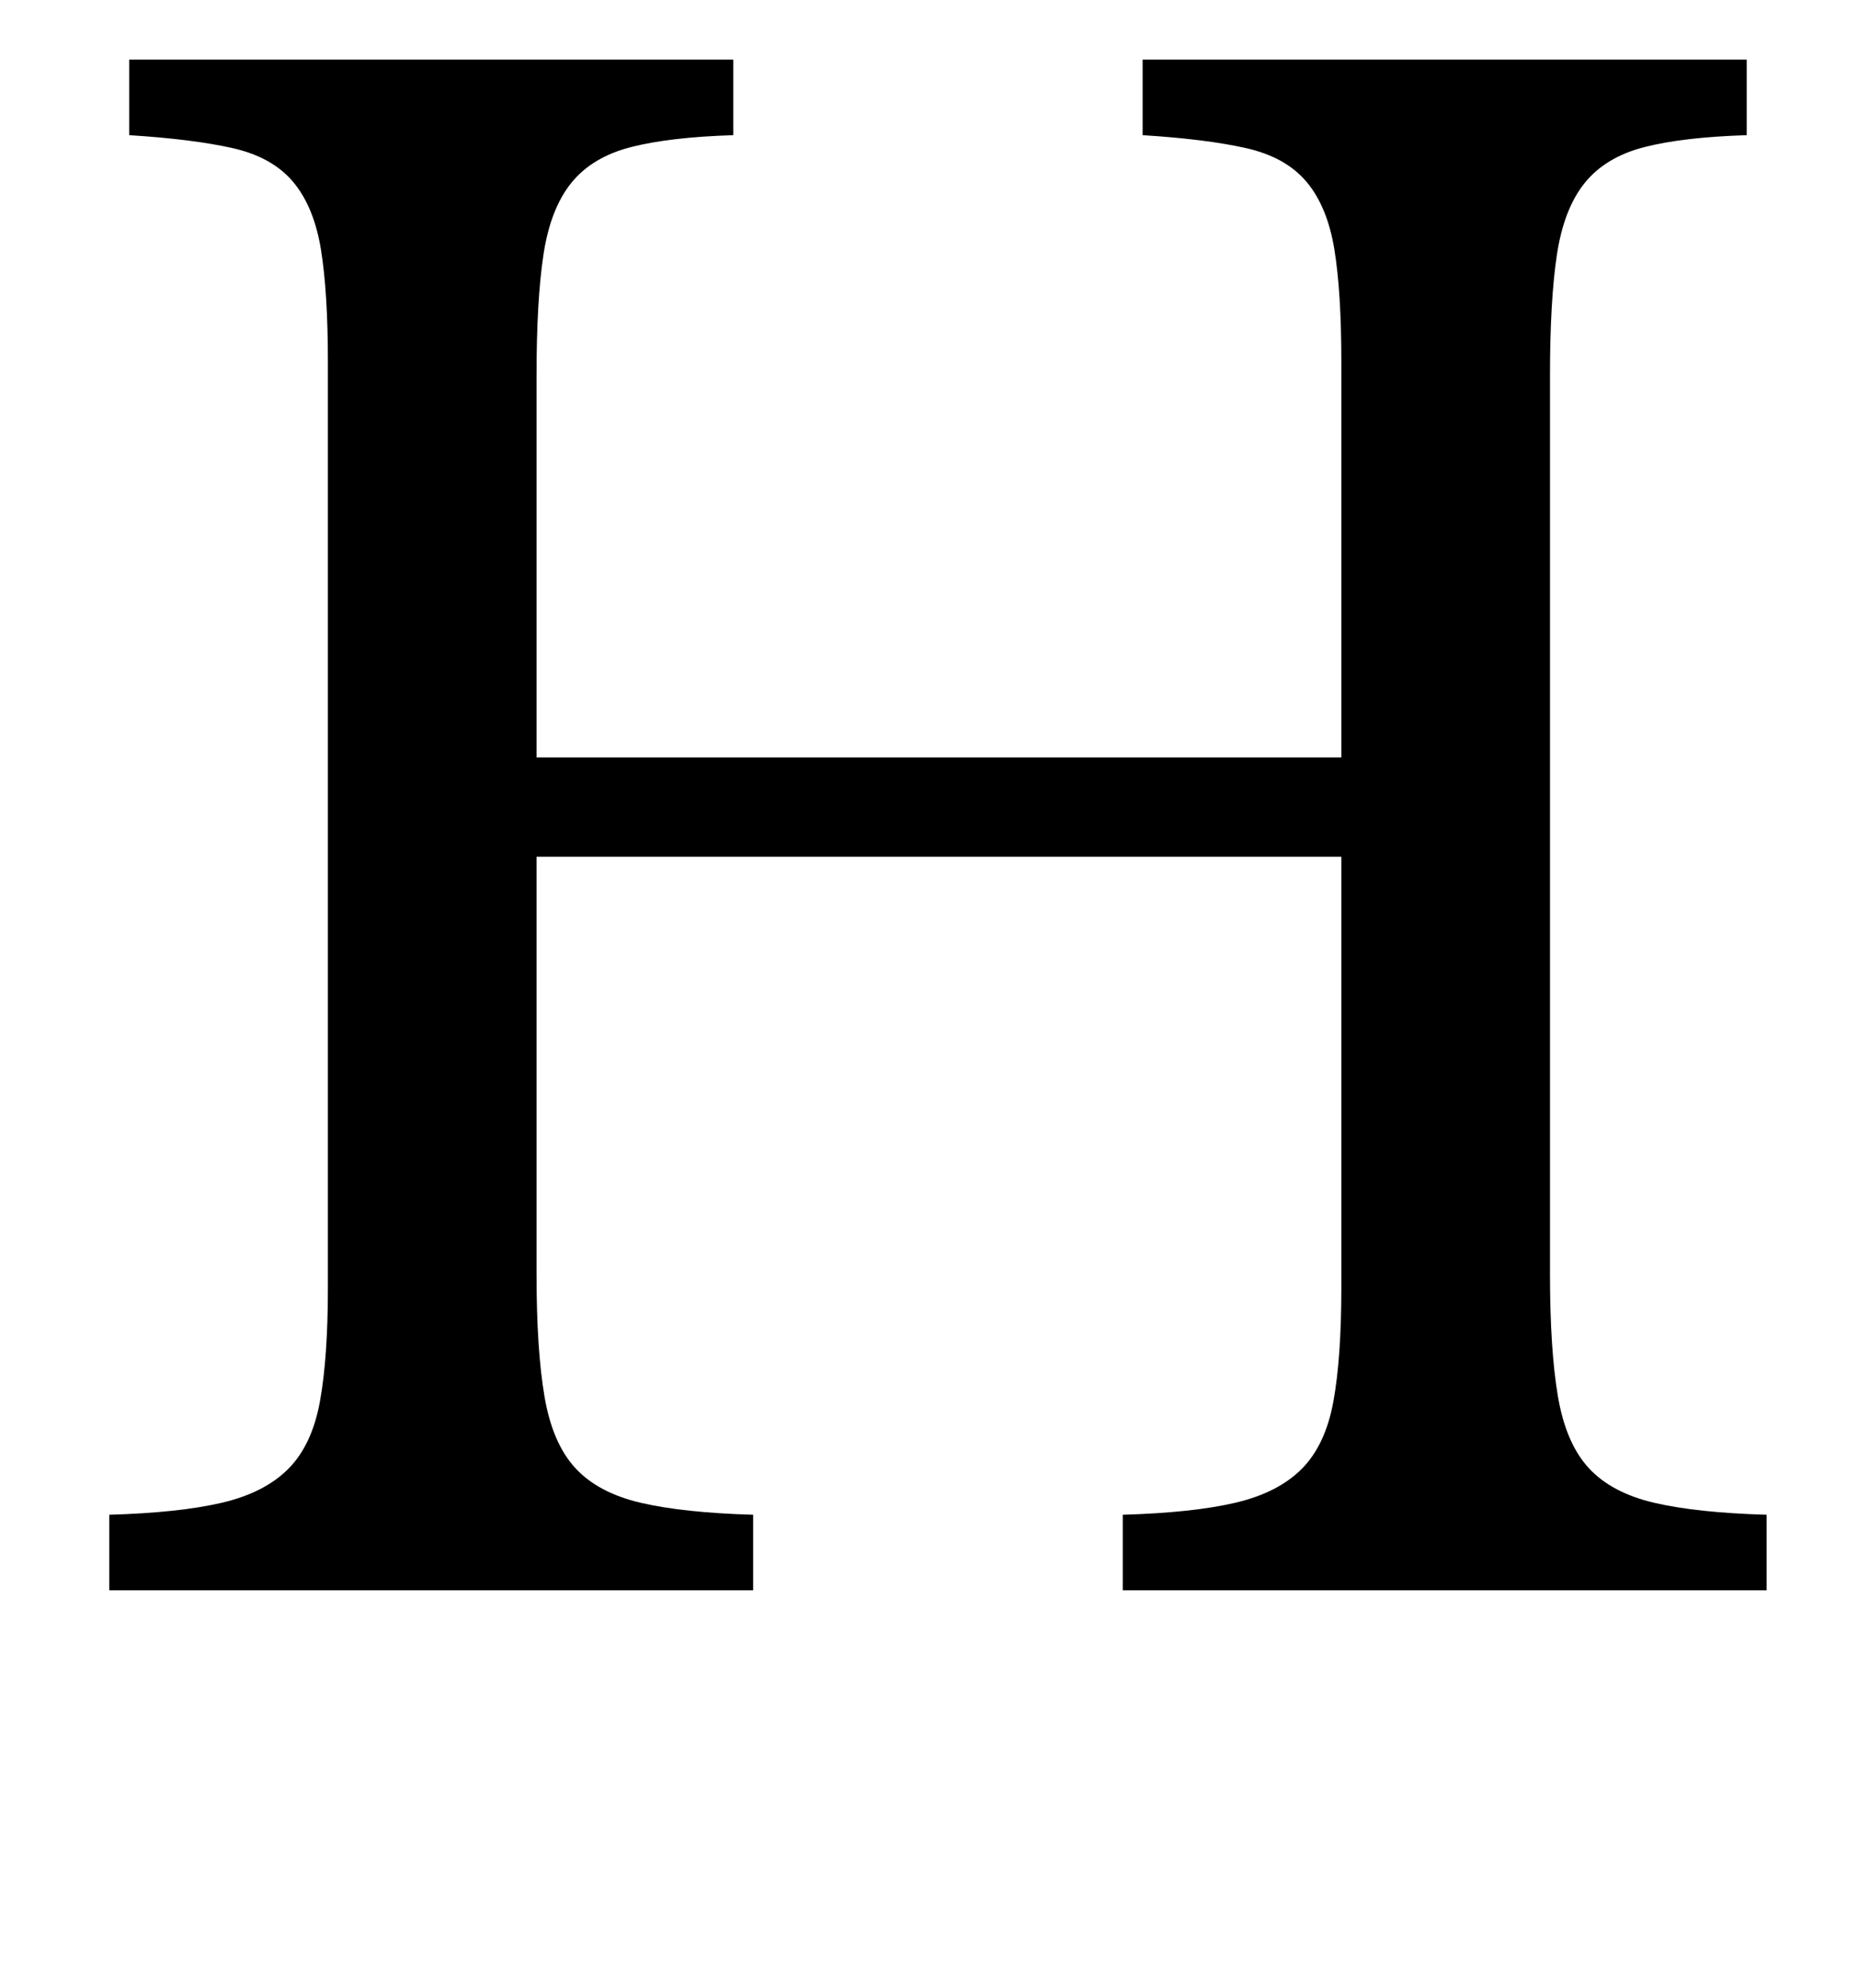 <?xml version="1.0" standalone="no"?>
<!DOCTYPE svg PUBLIC "-//W3C//DTD SVG 1.1//EN" "http://www.w3.org/Graphics/SVG/1.1/DTD/svg11.dtd" >
<svg xmlns="http://www.w3.org/2000/svg" xmlns:xlink="http://www.w3.org/1999/xlink" version="1.1" viewBox="-10 0 935 1000">
  <g transform="matrix(1 0 0 -1 0 800)">
   <path fill="currentColor"
d="M770 159q0 -38 4 -61.5t15.5 -36t33 -17.5t56.5 -6v-38h-324v38q35 1 56.5 6t33.5 17t16 34t4 57v217h-405v-210q0 -38 4 -61.5t15.5 -36t33 -17.5t56.5 -6v-38h-324v38q35 1 56.5 6t33.5 17t16 34t4 57v466q0 35 -3.5 56.5t-14 34t-30.5 17t-52 6.5v38h304v-38
q-32 -1 -51.5 -6t-30 -18t-14 -36t-3.5 -61v-192h405v199q0 35 -3.5 56.5t-14 34t-30.5 17t-52 6.5v38h304v-38q-32 -1 -51.5 -6t-30 -18t-14 -36t-3.5 -61v-452z" />
  </g>

</svg>
